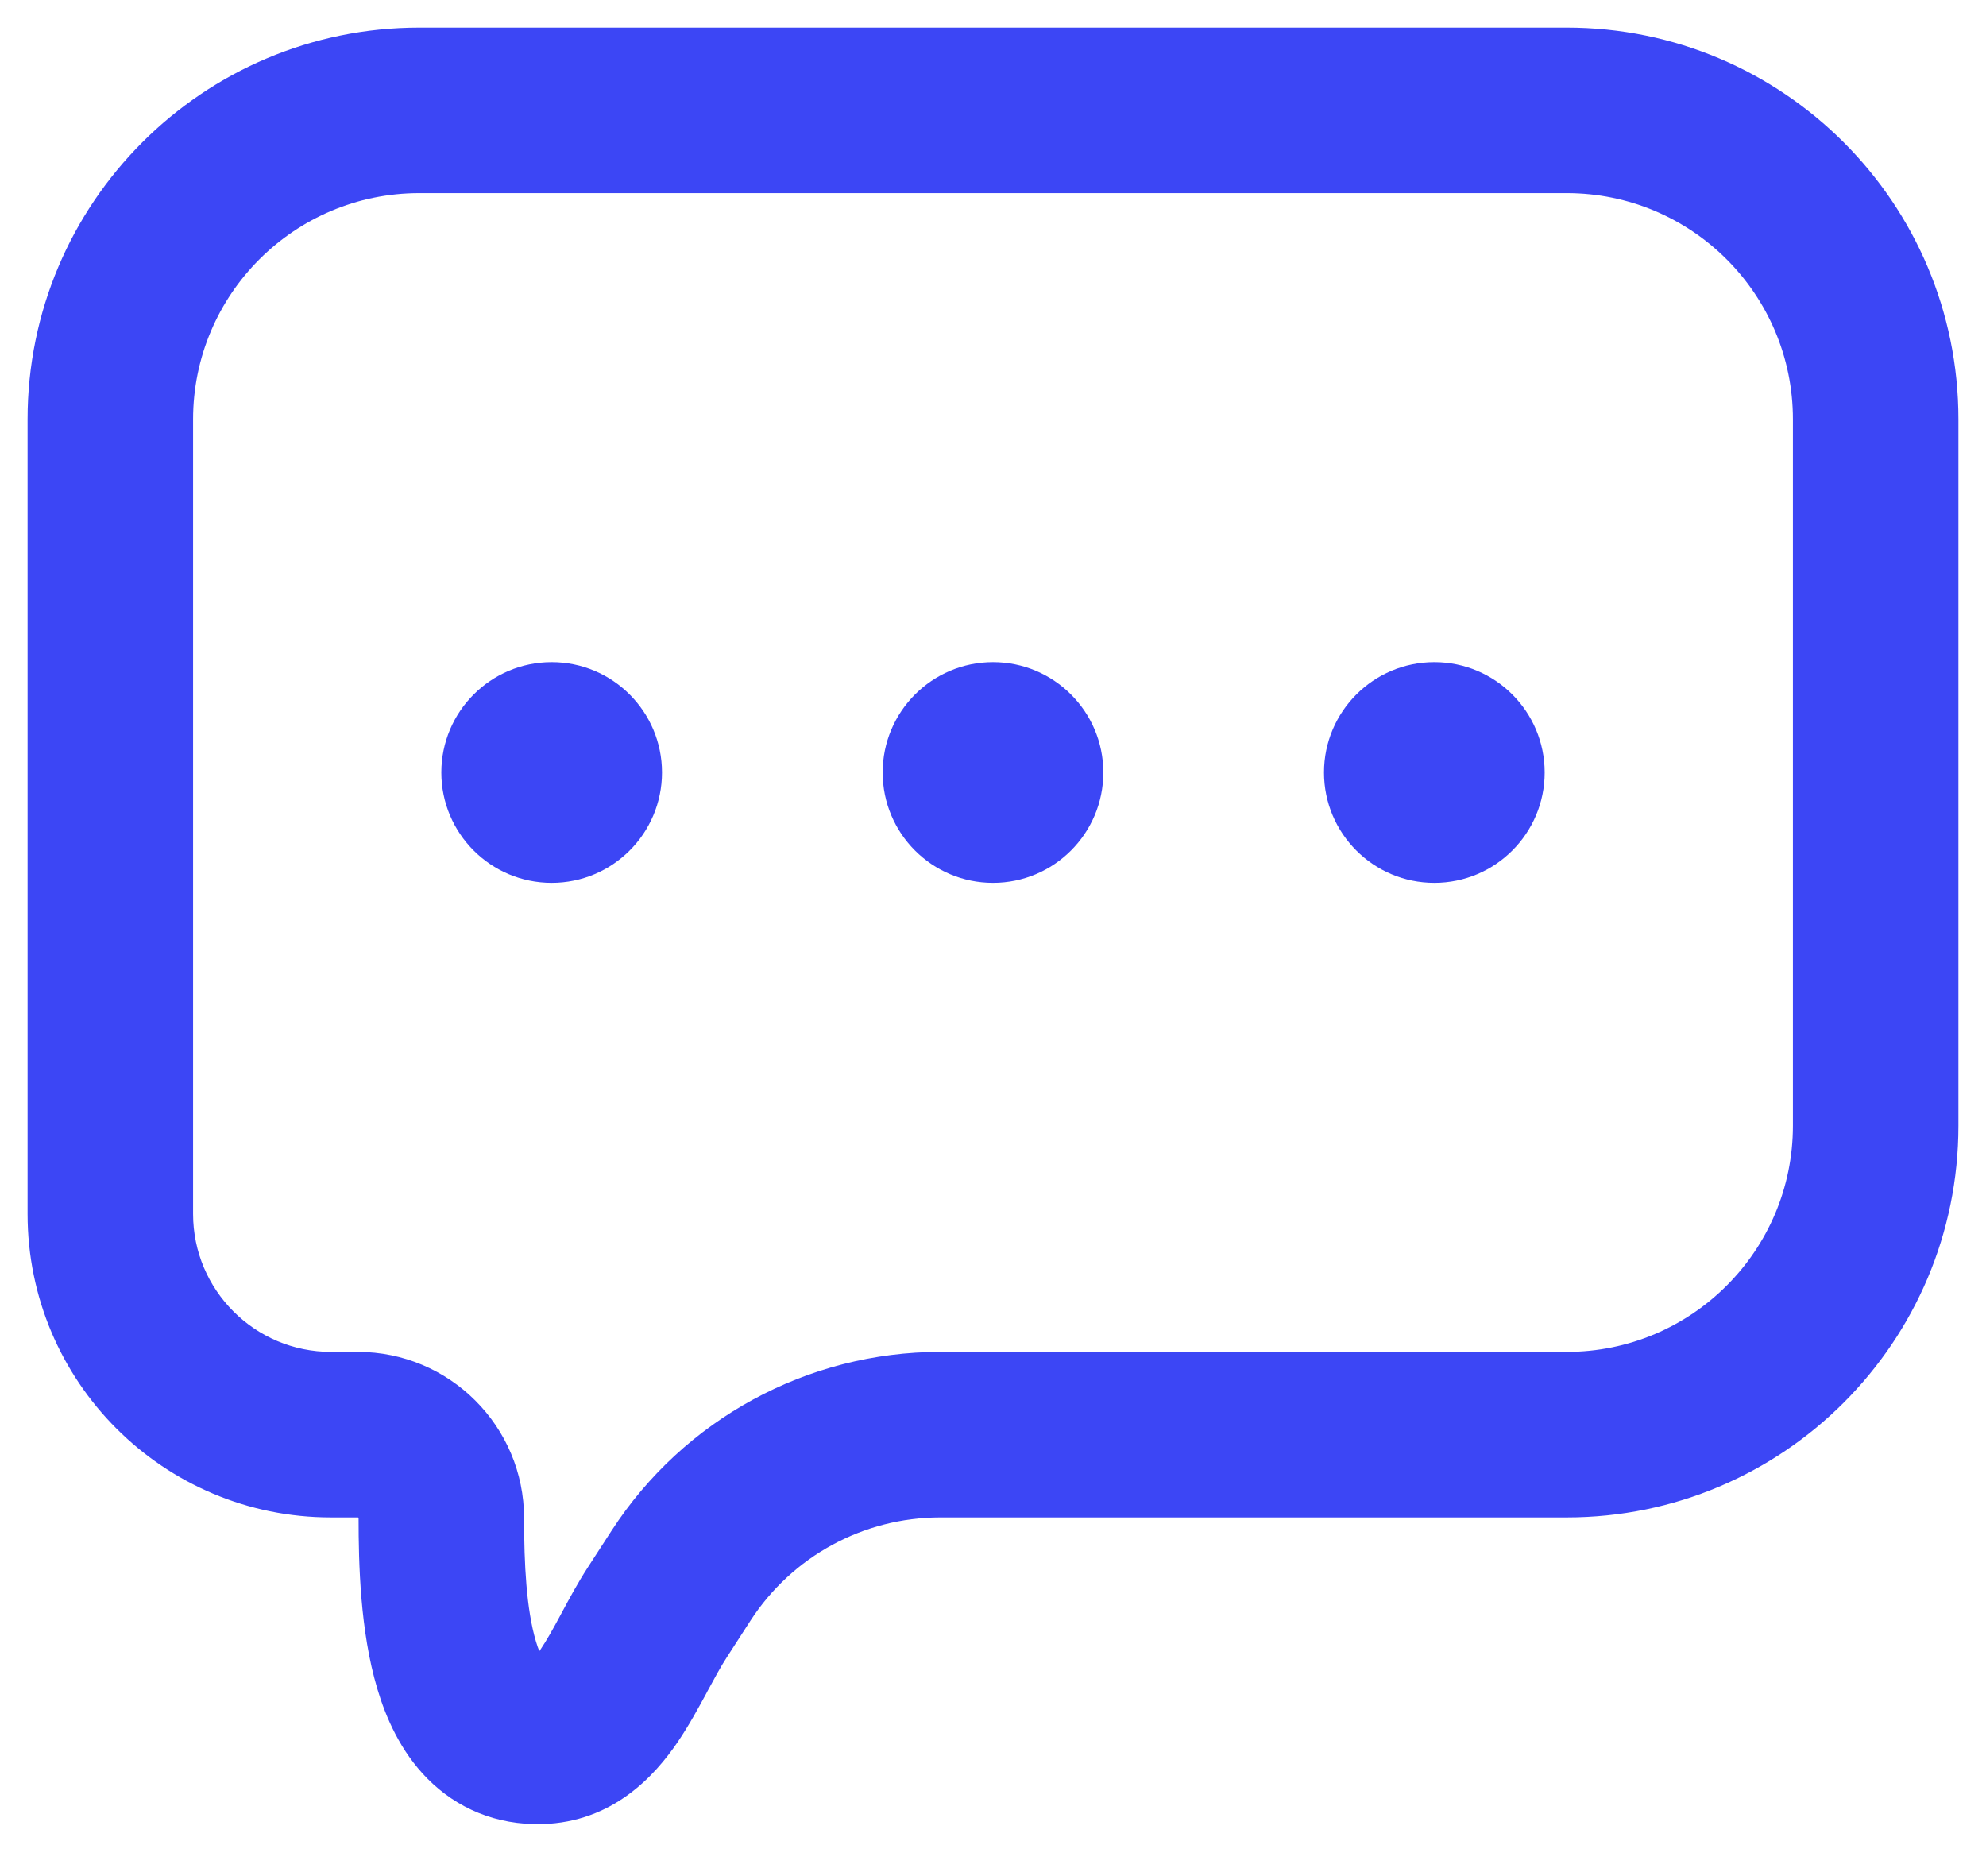 <svg width="18" height="17" viewBox="0 0 18 17" fill="none" xmlns="http://www.w3.org/2000/svg">
<path d="M6 7C6 7.552 5.552 8 5 8C4.448 8 4 7.552 4 7C4 6.448 4.448 6 5 6C5.552 6 6 6.448 6 7Z" fill="#3C46F5"/>
<path d="M10 7C10 7.552 9.552 8 9 8C8.448 8 8 7.552 8 7C8 6.448 8.448 6 9 6C9.552 6 10 6.448 10 7Z" fill="#3C46F5"/>
<path d="M14 7C14 7.552 13.552 8 13 8C12.448 8 12 7.552 12 7C12 6.448 12.448 6 13 6C13.552 6 14 6.448 14 7Z" fill="#3C46F5"/>
<path fill-rule="evenodd" clip-rule="evenodd" d="M3.8 1.75C2.668 1.75 1.75 2.668 1.75 3.8V11C1.75 11.69 2.31 12.25 3 12.25H3.243C4.075 12.25 4.75 12.925 4.75 13.757C4.75 14.171 4.771 14.583 4.857 14.872C4.867 14.907 4.878 14.937 4.888 14.962C4.892 14.956 4.897 14.949 4.902 14.942C4.955 14.863 5.009 14.767 5.081 14.633C5.086 14.623 5.092 14.613 5.097 14.603C5.16 14.486 5.239 14.339 5.328 14.202L5.543 13.87C6.197 12.86 7.319 12.25 8.522 12.25H14.2C15.332 12.25 16.25 11.332 16.25 10.2V3.8C16.25 2.667 15.332 1.75 14.2 1.75H3.8ZM4.814 15.047C4.814 15.047 4.817 15.045 4.821 15.042C4.816 15.046 4.814 15.048 4.814 15.047ZM0.25 3.8C0.25 1.839 1.839 0.25 3.8 0.25H14.2C16.161 0.25 17.75 1.839 17.75 3.8V10.2C17.75 12.161 16.16 13.75 14.2 13.75H8.522C7.827 13.75 7.18 14.102 6.802 14.685L6.587 15.018C6.533 15.101 6.481 15.198 6.409 15.33L6.402 15.344C6.333 15.471 6.245 15.634 6.141 15.787C5.936 16.088 5.557 16.511 4.915 16.529C4.497 16.54 4.139 16.385 3.873 16.116C3.63 15.87 3.497 15.563 3.419 15.3C3.264 14.779 3.25 14.168 3.25 13.757C3.25 13.756 3.25 13.755 3.25 13.755L3.25 13.755C3.25 13.754 3.249 13.753 3.248 13.752C3.247 13.751 3.246 13.75 3.245 13.75L3.245 13.75C3.245 13.75 3.244 13.75 3.243 13.75H3C1.481 13.75 0.25 12.519 0.25 11V3.8Z" fill="#3C46F5"/>
</svg>
